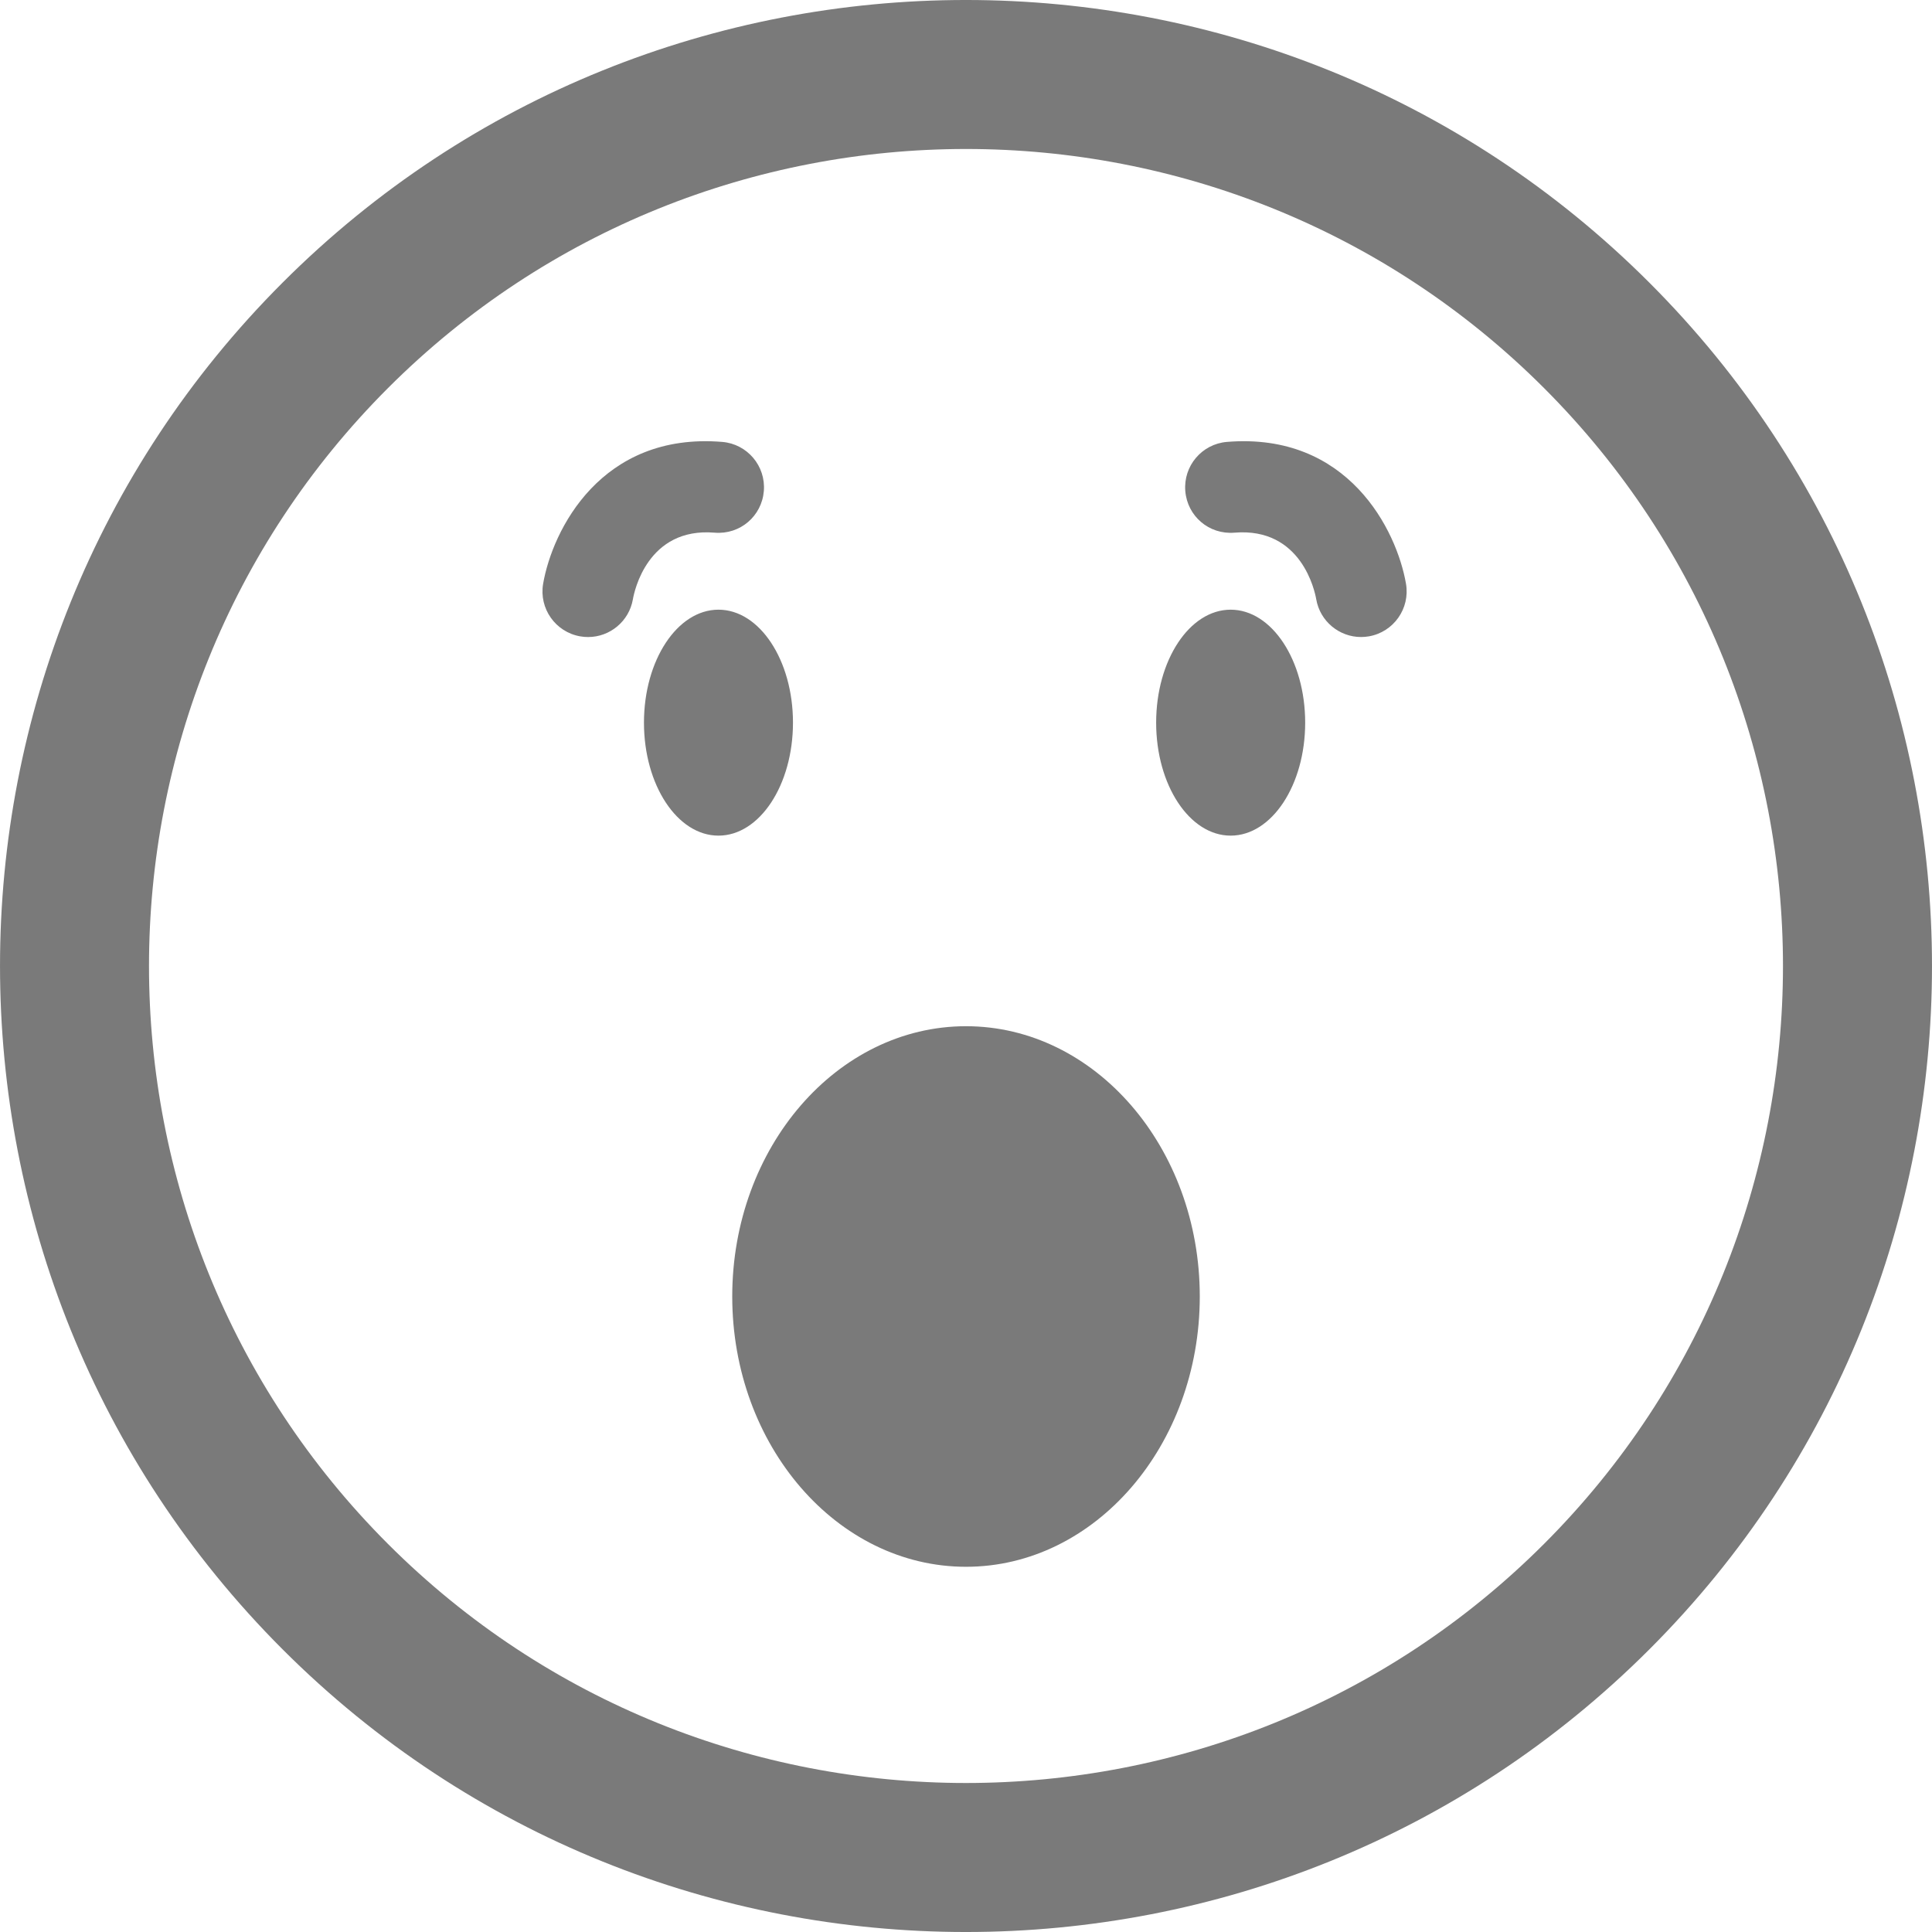 <?xml version="1.0" encoding="iso-8859-1"?>
<!-- Generator: Adobe Illustrator 16.0.0, SVG Export Plug-In . SVG Version: 6.00 Build 0)  -->
<!DOCTYPE svg PUBLIC "-//W3C//DTD SVG 1.1//EN" "http://www.w3.org/Graphics/SVG/1.1/DTD/svg11.dtd">
<svg xmlns="http://www.w3.org/2000/svg" xmlns:xlink="http://www.w3.org/1999/xlink" version="1.1" id="Capa_1" x="0px" y="0px" width="512px" height="512px" viewBox="0 0 106.059 106.059" style="enable-background:new 0 0 106.059 106.059;" xml:space="preserve">
<g>
	<path d="M15.516,15.512C-5.172,36.198-5.17,69.858,15.518,90.547c20.682,20.684,54.34,20.684,75.026-0.004   c20.687-20.685,20.685-54.342,0.002-75.024C69.858-5.172,36.2-5.172,15.516,15.512z M84.757,84.758   c-17.493,17.494-45.961,17.496-63.455,0.002c-17.498-17.497-17.495-45.966,0-63.46C38.796,3.806,67.262,3.804,84.759,21.301   C102.253,38.795,102.251,67.265,84.757,84.758z M39.441,45.873c-2.258,0-4.09-2.777-4.09-6.203c0-3.423,1.832-6.201,4.09-6.201   c2.258,0,4.09,2.777,4.09,6.201C43.531,43.096,41.699,45.873,39.441,45.873z M34.744,32.895c-0.21,1.217-1.267,2.076-2.461,2.076   c-0.141,0-0.284-0.012-0.428-0.037c-1.36-0.235-2.273-1.528-2.039-2.889c0.506-2.931,3.173-8.333,9.83-7.786   c1.376,0.113,2.399,1.32,2.286,2.696c-0.112,1.376-1.301,2.4-2.696,2.287C35.54,28.93,34.814,32.488,34.744,32.895z M71.649,39.67   c0,3.426-1.832,6.203-4.091,6.203c-2.258,0-4.09-2.777-4.09-6.203c0-3.423,1.832-6.201,4.09-6.201   C69.817,33.469,71.649,36.246,71.649,39.67z M77.183,32.044c0.234,1.361-0.679,2.654-2.038,2.889   C75,34.957,74.858,34.97,74.716,34.97c-1.193,0-2.251-0.859-2.461-2.076c-0.07-0.406-0.796-3.963-4.492-3.652   c-1.396,0.113-2.584-0.911-2.695-2.287c-0.113-1.376,0.91-2.583,2.286-2.696C74.01,23.712,76.677,29.113,77.183,32.044z    M65.863,71.17c0,8.183-5.755,14.84-12.833,14.84s-12.833-6.657-12.833-14.84c0-8.182,5.755-14.835,12.833-14.835   S65.863,62.988,65.863,71.17z" fill="#7a7a7a"/>
</g>
<g>
</g>
<g>
</g>
<g>
</g>
<g>
</g>
<g>
</g>
<g>
</g>
<g>
</g>
<g>
</g>
<g>
</g>
<g>
</g>
<g>
</g>
<g>
</g>
<g>
</g>
<g>
</g>
<g>
</g>
</svg>
